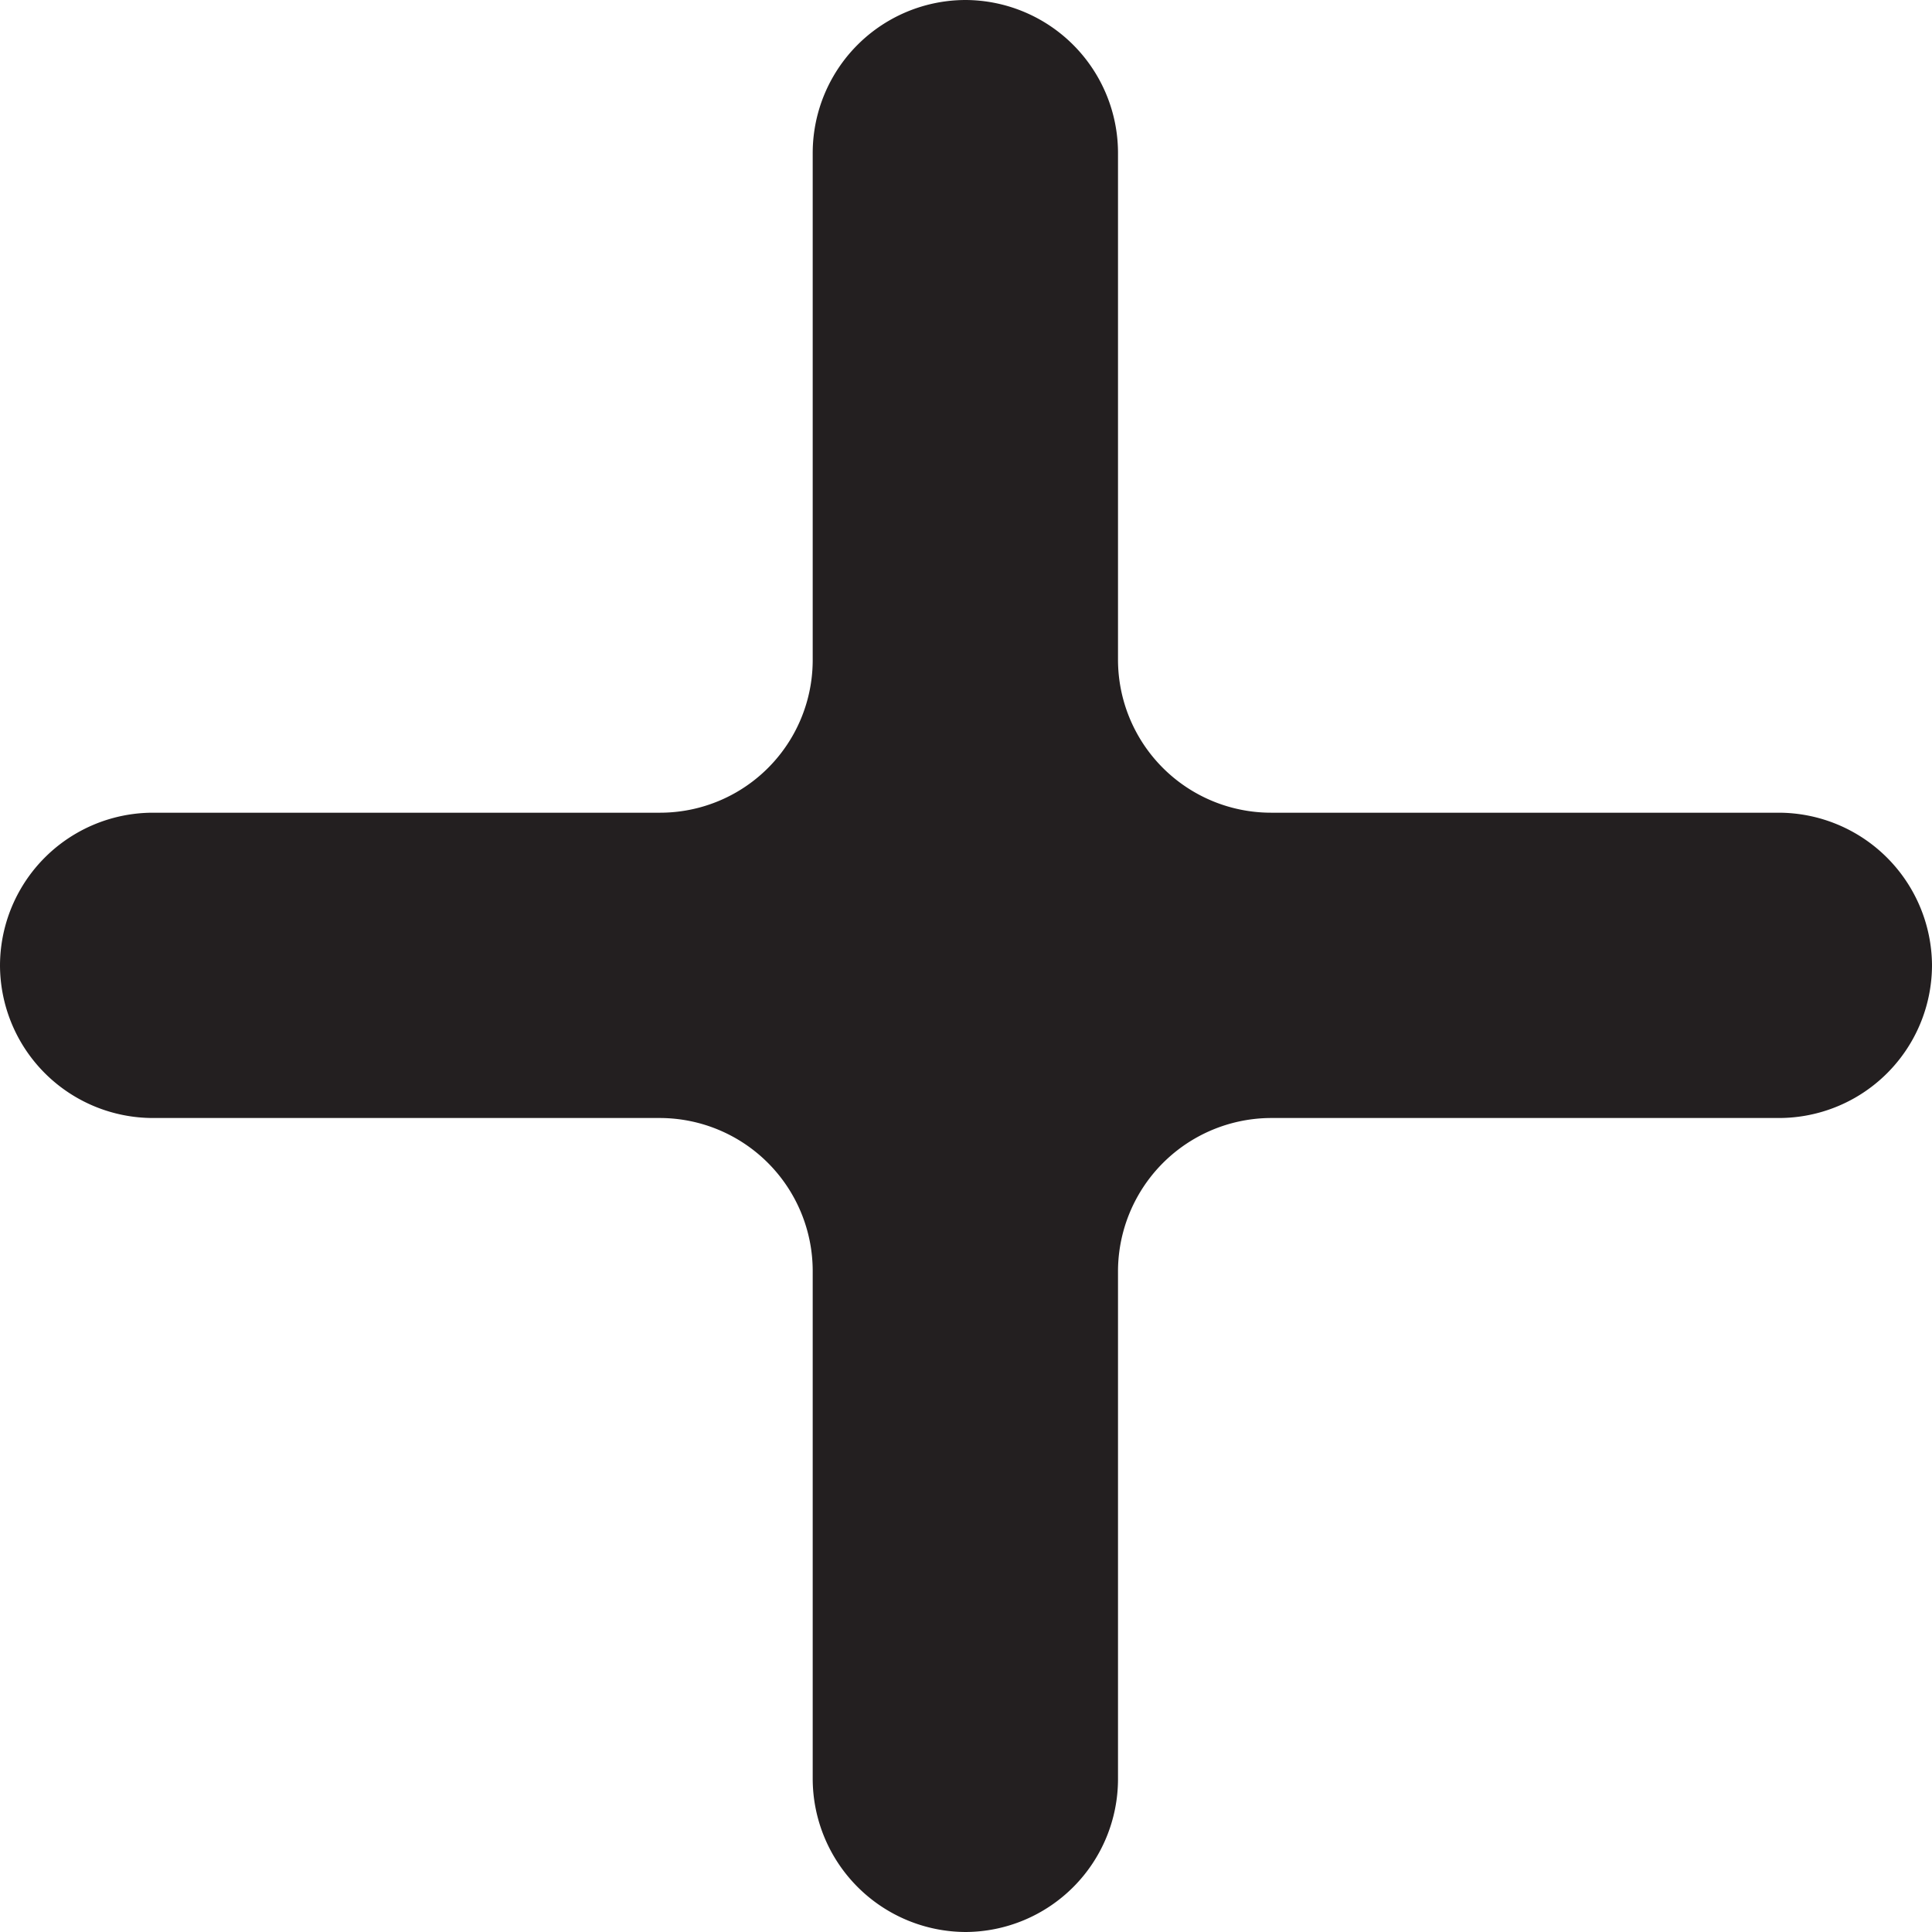 <svg xmlns="http://www.w3.org/2000/svg" viewBox="0 0 44.93 44.93"><defs><style>.cls-1{fill:#231f20;}</style></defs><title>icon_add</title><g id="Layer_2" data-name="Layer 2"><g id="Layer_1-2" data-name="Layer 1"><path class="cls-1" d="M41.37,18.9H29.58A3.56,3.56,0,0,1,26,15.35V3.56A3.56,3.56,0,0,0,22.46,0h0A3.56,3.56,0,0,0,18.9,3.56V15.35a3.55,3.55,0,0,1-3.55,3.55H3.56A3.56,3.56,0,0,0,0,22.46H0A3.56,3.56,0,0,0,3.56,26H15.35a3.56,3.56,0,0,1,3.55,3.56V41.37a3.57,3.57,0,0,0,3.56,3.56h0A3.56,3.56,0,0,0,26,41.37V29.58A3.57,3.57,0,0,1,29.58,26H41.37a3.56,3.56,0,0,0,3.56-3.56h0A3.57,3.57,0,0,0,41.37,18.9Z"/></g></g></svg>